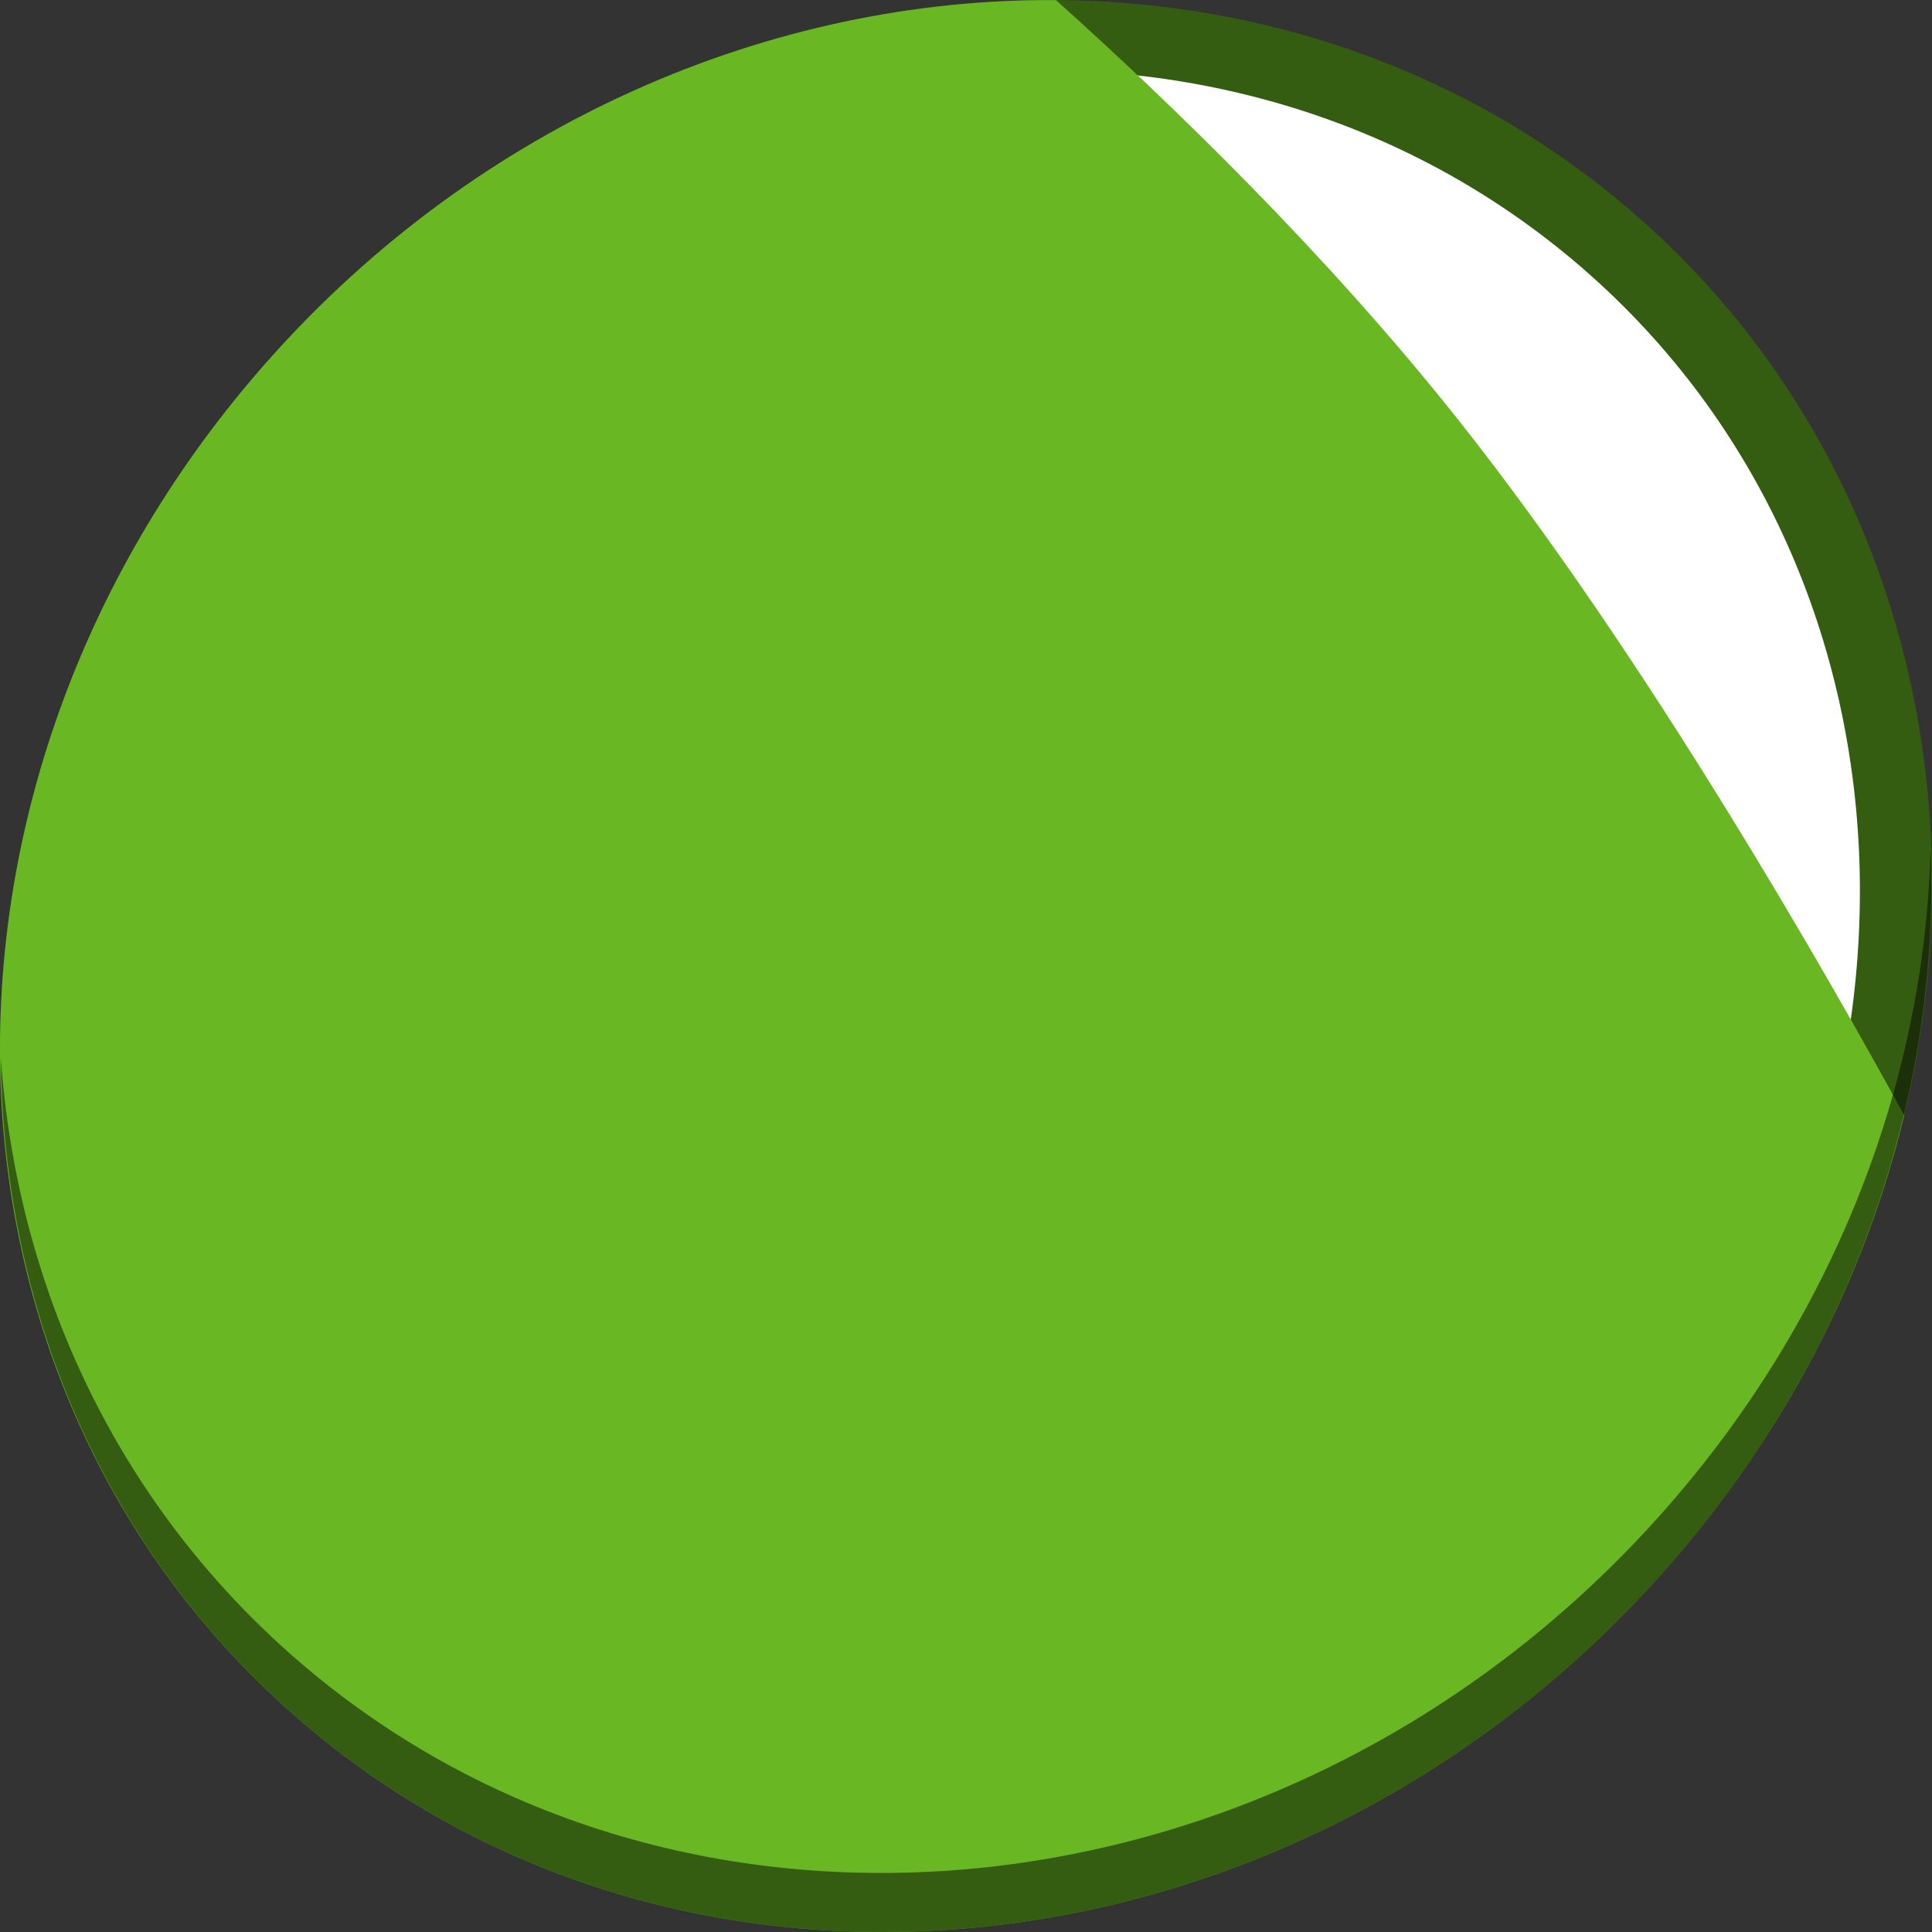 <?xml version="1.0" encoding="UTF-8" standalone="no"?>
<!-- Created with Inkscape (http://www.inkscape.org/) -->

<svg
   xmlns:dc="http://purl.org/dc/elements/1.1/"
   xmlns:cc="http://creativecommons.org/ns#"
   xmlns:rdf="http://www.w3.org/1999/02/22-rdf-syntax-ns#"
   xmlns:svg="http://www.w3.org/2000/svg"
   xmlns="http://www.w3.org/2000/svg"
   xmlns:sodipodi="http://sodipodi.sourceforge.net/DTD/sodipodi-0.dtd"
   xmlns:inkscape="http://www.inkscape.org/namespaces/inkscape"
   width="22"
   height="22"
   id="svg2"
   version="1.1"
   inkscape:version="0.92.2 5c3e80d, 2017-08-06"
   viewBox="0 0 22 22"
   sodipodi:docname="quota-90.svg">
  <rect x="0" y="0" width="22" height="22" fill="#333333" stroke="none"/>
  <defs
     id="defs4" />
  <sodipodi:namedview
     id="base"
     pagecolor="#ffffff"
     bordercolor="#ffffff"
     borderopacity="1.0"
     inkscape:pageopacity="0.0"
     inkscape:pageshadow="2"
     inkscape:zoom="7.919596"
     inkscape:cx="12.538593"
     inkscape:cy="7.9717636"
     inkscape:document-units="px"
     inkscape:current-layer="layer1"
     showgrid="true"
     inkscape:showpageshadow="false"
     borderlayer="true"
     inkscape:window-width="1366"
     inkscape:window-height="717"
     inkscape:window-x="0"
     inkscape:window-y="24"
     inkscape:window-maximized="1"
     units="px"
     inkscape:snap-bbox="true"
     inkscape:bbox-paths="true"
     inkscape:bbox-nodes="true"
     inkscape:object-nodes="true">
    <inkscape:grid
       type="xygrid"
       id="grid4101"
       enabled="false" />
  </sodipodi:namedview>
  <g
     inkscape:label="Capa 1"
     inkscape:groupmode="layer"
     id="layer1"
     transform="translate(0,-1030.362)">
    <g
       id="g826">
      <path
         style="fill:#355d12;fill-opacity:1;stroke-width:0.477"
         inkscape:connector-curvature="0"
         d="m 18.602,1032.789 c 4.391,3.806 4.547,10.729 0.349,15.464 -4.198,4.735 -11.161,5.488 -15.552,1.682 -4.391,-3.806 -4.547,-10.729 -0.349,-15.464 4.198,-4.735 11.161,-5.488 15.552,-1.682 z"
         id="path865" />
      <path
         id="path867"
         d="m 18.019,1033.415 c 4.083,3.539 4.229,9.977 0.324,14.38 -3.904,4.403 -10.379,5.104 -14.462,1.565 -4.083,-3.539 -4.229,-9.977 -0.324,-14.38 3.904,-4.403 10.379,-5.104 14.462,-1.565 z"
         inkscape:connector-curvature="0"
         style="fill:#ffffff;fill-opacity:1;stroke-width:0.444" />
      <path
         style="fill:#68b723;fill-opacity:1;stroke:none;stroke-width:0.043px;stroke-linecap:butt;stroke-linejoin:miter;stroke-opacity:1"
         d="m 12.024,1030.363 c -3.229,-0.022 -6.56,1.384 -8.975,4.108 -4.198,4.735 -4.042,11.659 0.349,15.464 4.391,3.806 11.354,3.053 15.552,-1.682 1.38,-1.557 2.29,-3.35 2.733,-5.192 -0.843,-1.542 -2.911,-5.184 -5.07,-7.909 -1.499,-1.892 -3.265,-3.602 -4.589,-4.789 z"
         id="path869"
         inkscape:connector-curvature="0" />
      <path
         style="opacity:1;stroke-width:0.477;fill:#000000;fill-opacity:0.49"
         inkscape:connector-curvature="0"
         d="m 21.984,1040.026 c -0.067,2.635 -1.081,5.335 -3.049,7.555 -4.198,4.735 -11.161,5.488 -15.552,1.682 -2.058,-1.784 -3.19,-4.252 -3.374,-6.86 0.026,2.851 1.157,5.597 3.39,7.532 4.391,3.806 11.354,3.052 15.552,-1.682 2.136,-2.409 3.137,-5.384 3.034,-8.227 z"
         id="path871" />
    </g>
  </g>
</svg>
